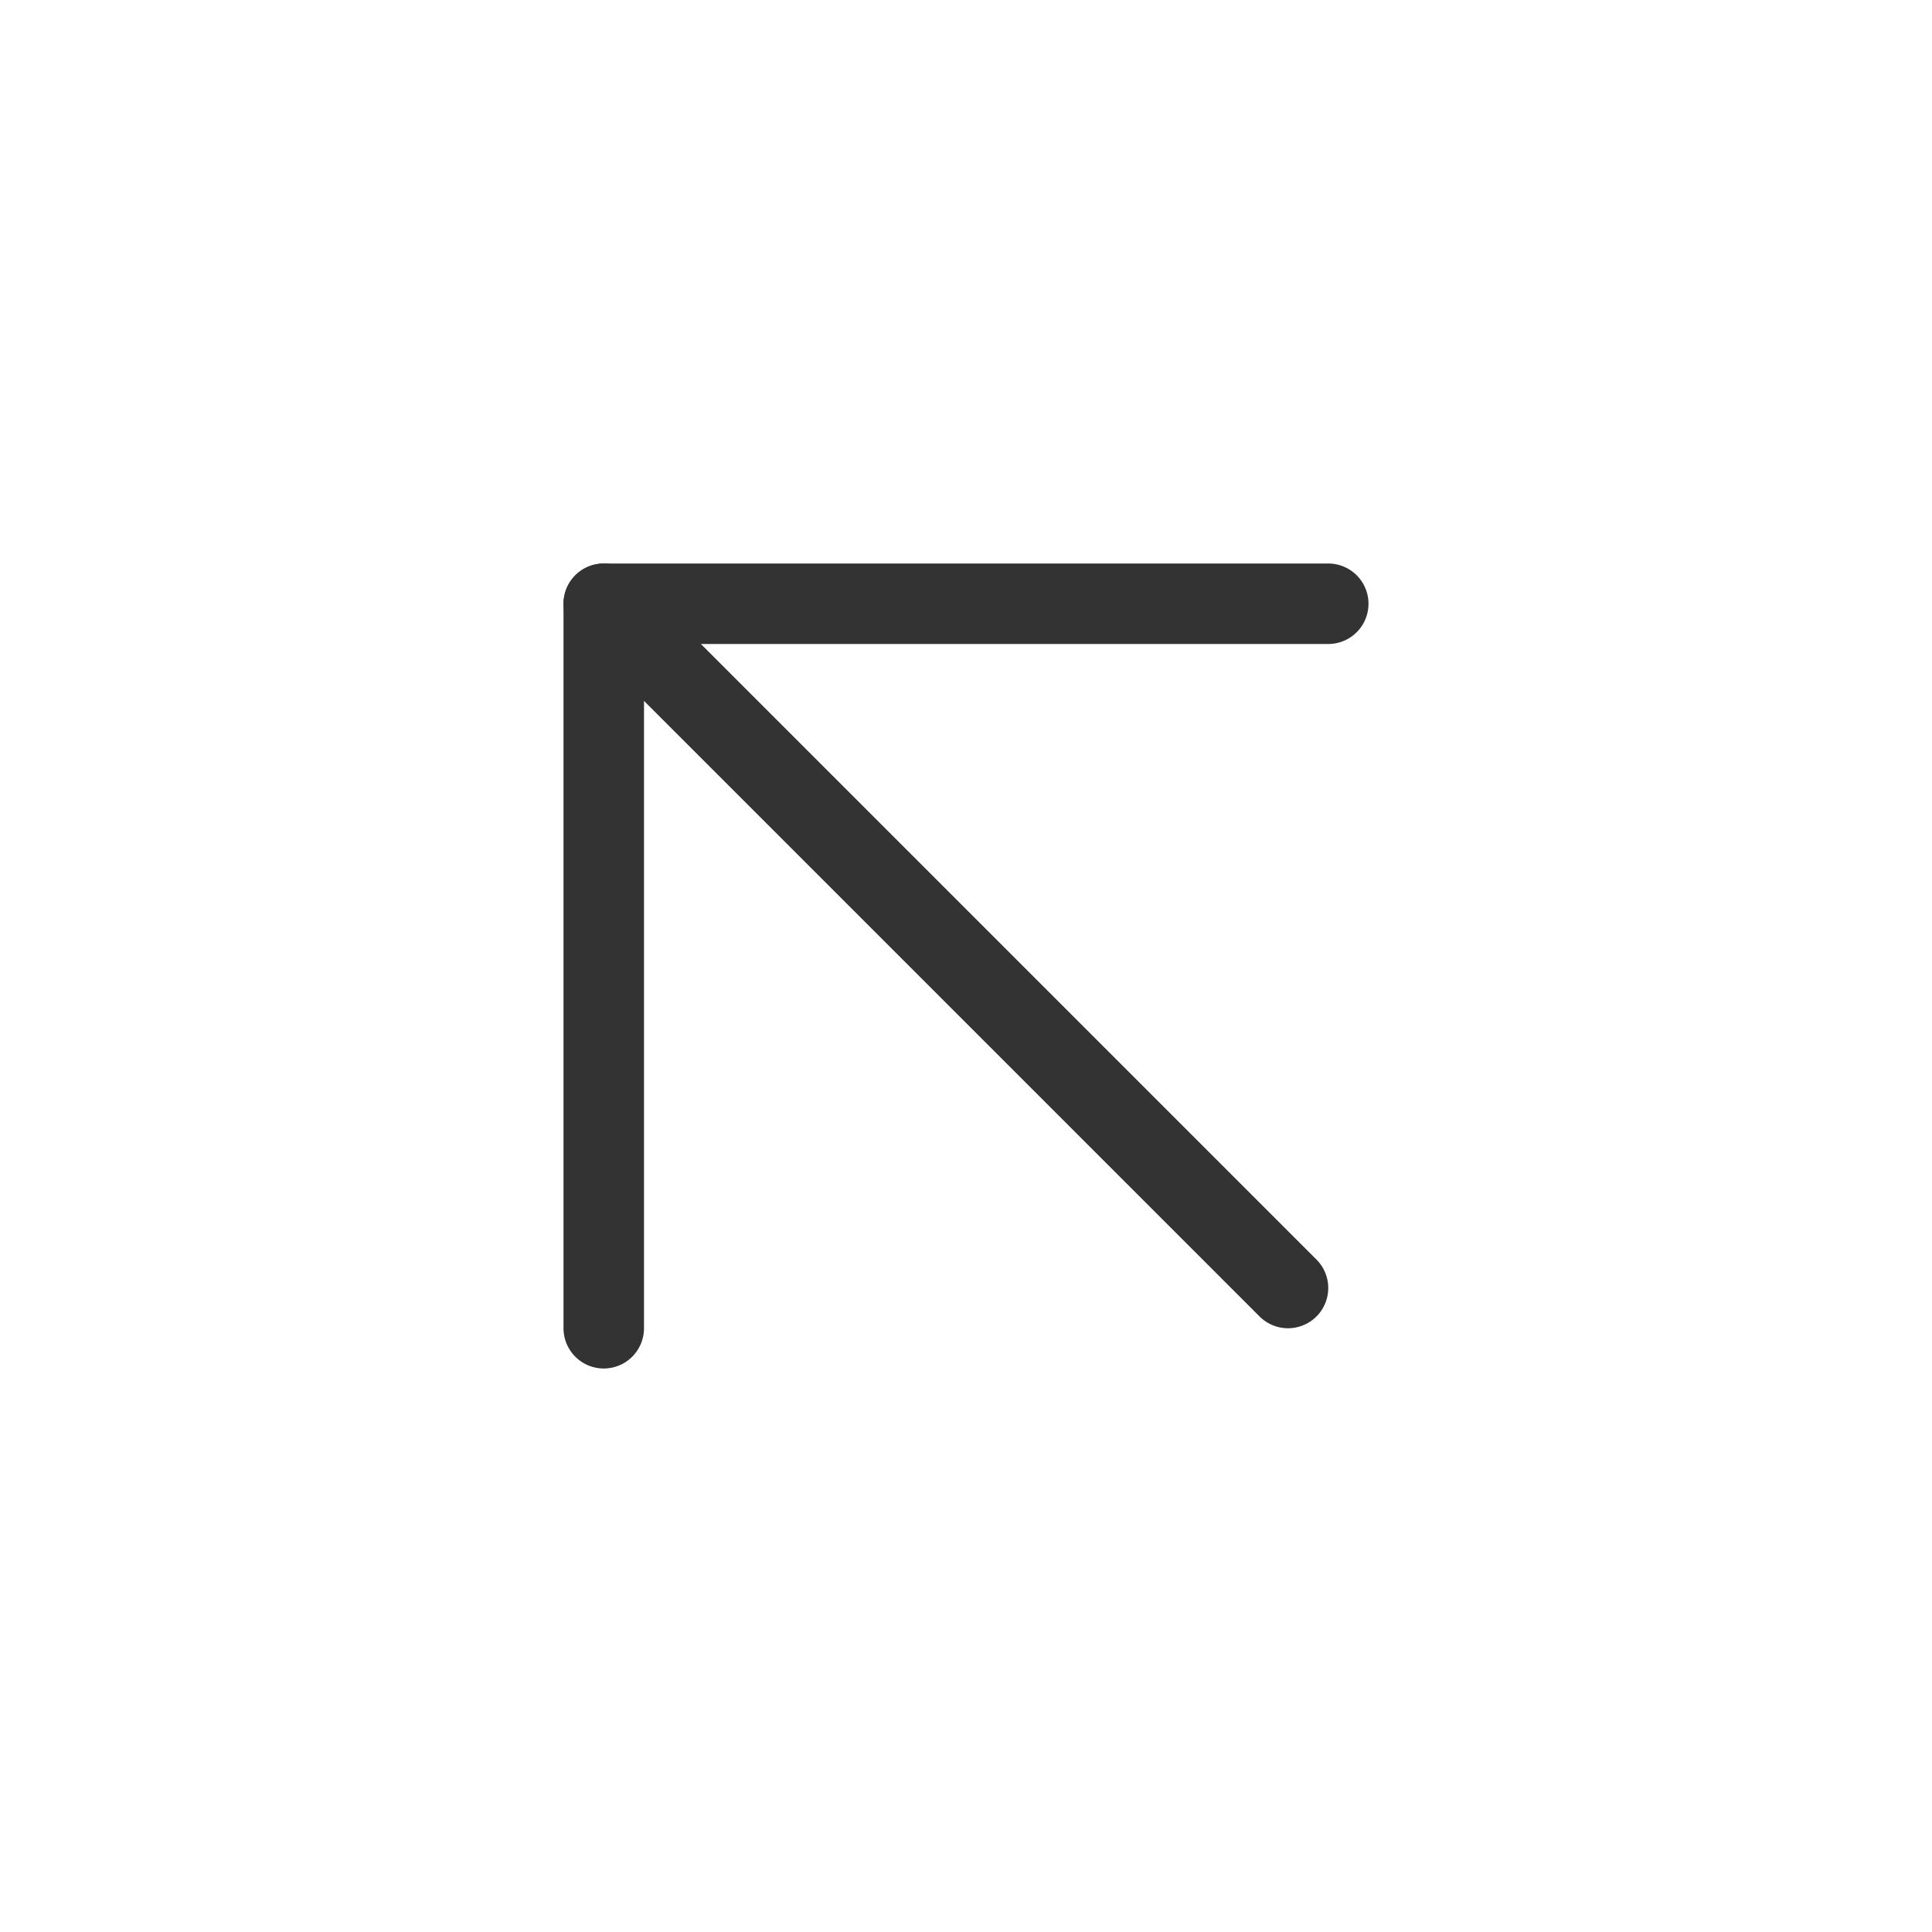 <svg width="48" height="48" viewBox="0 0 48 48" fill="none" xmlns="http://www.w3.org/2000/svg"><path d="M32 32L15 15" stroke="#333" stroke-width="2" stroke-linecap="round" stroke-linejoin="round"/><path d="M15 33V15H33" stroke="#333" stroke-width="2" stroke-linecap="round" stroke-linejoin="round"/></svg>
